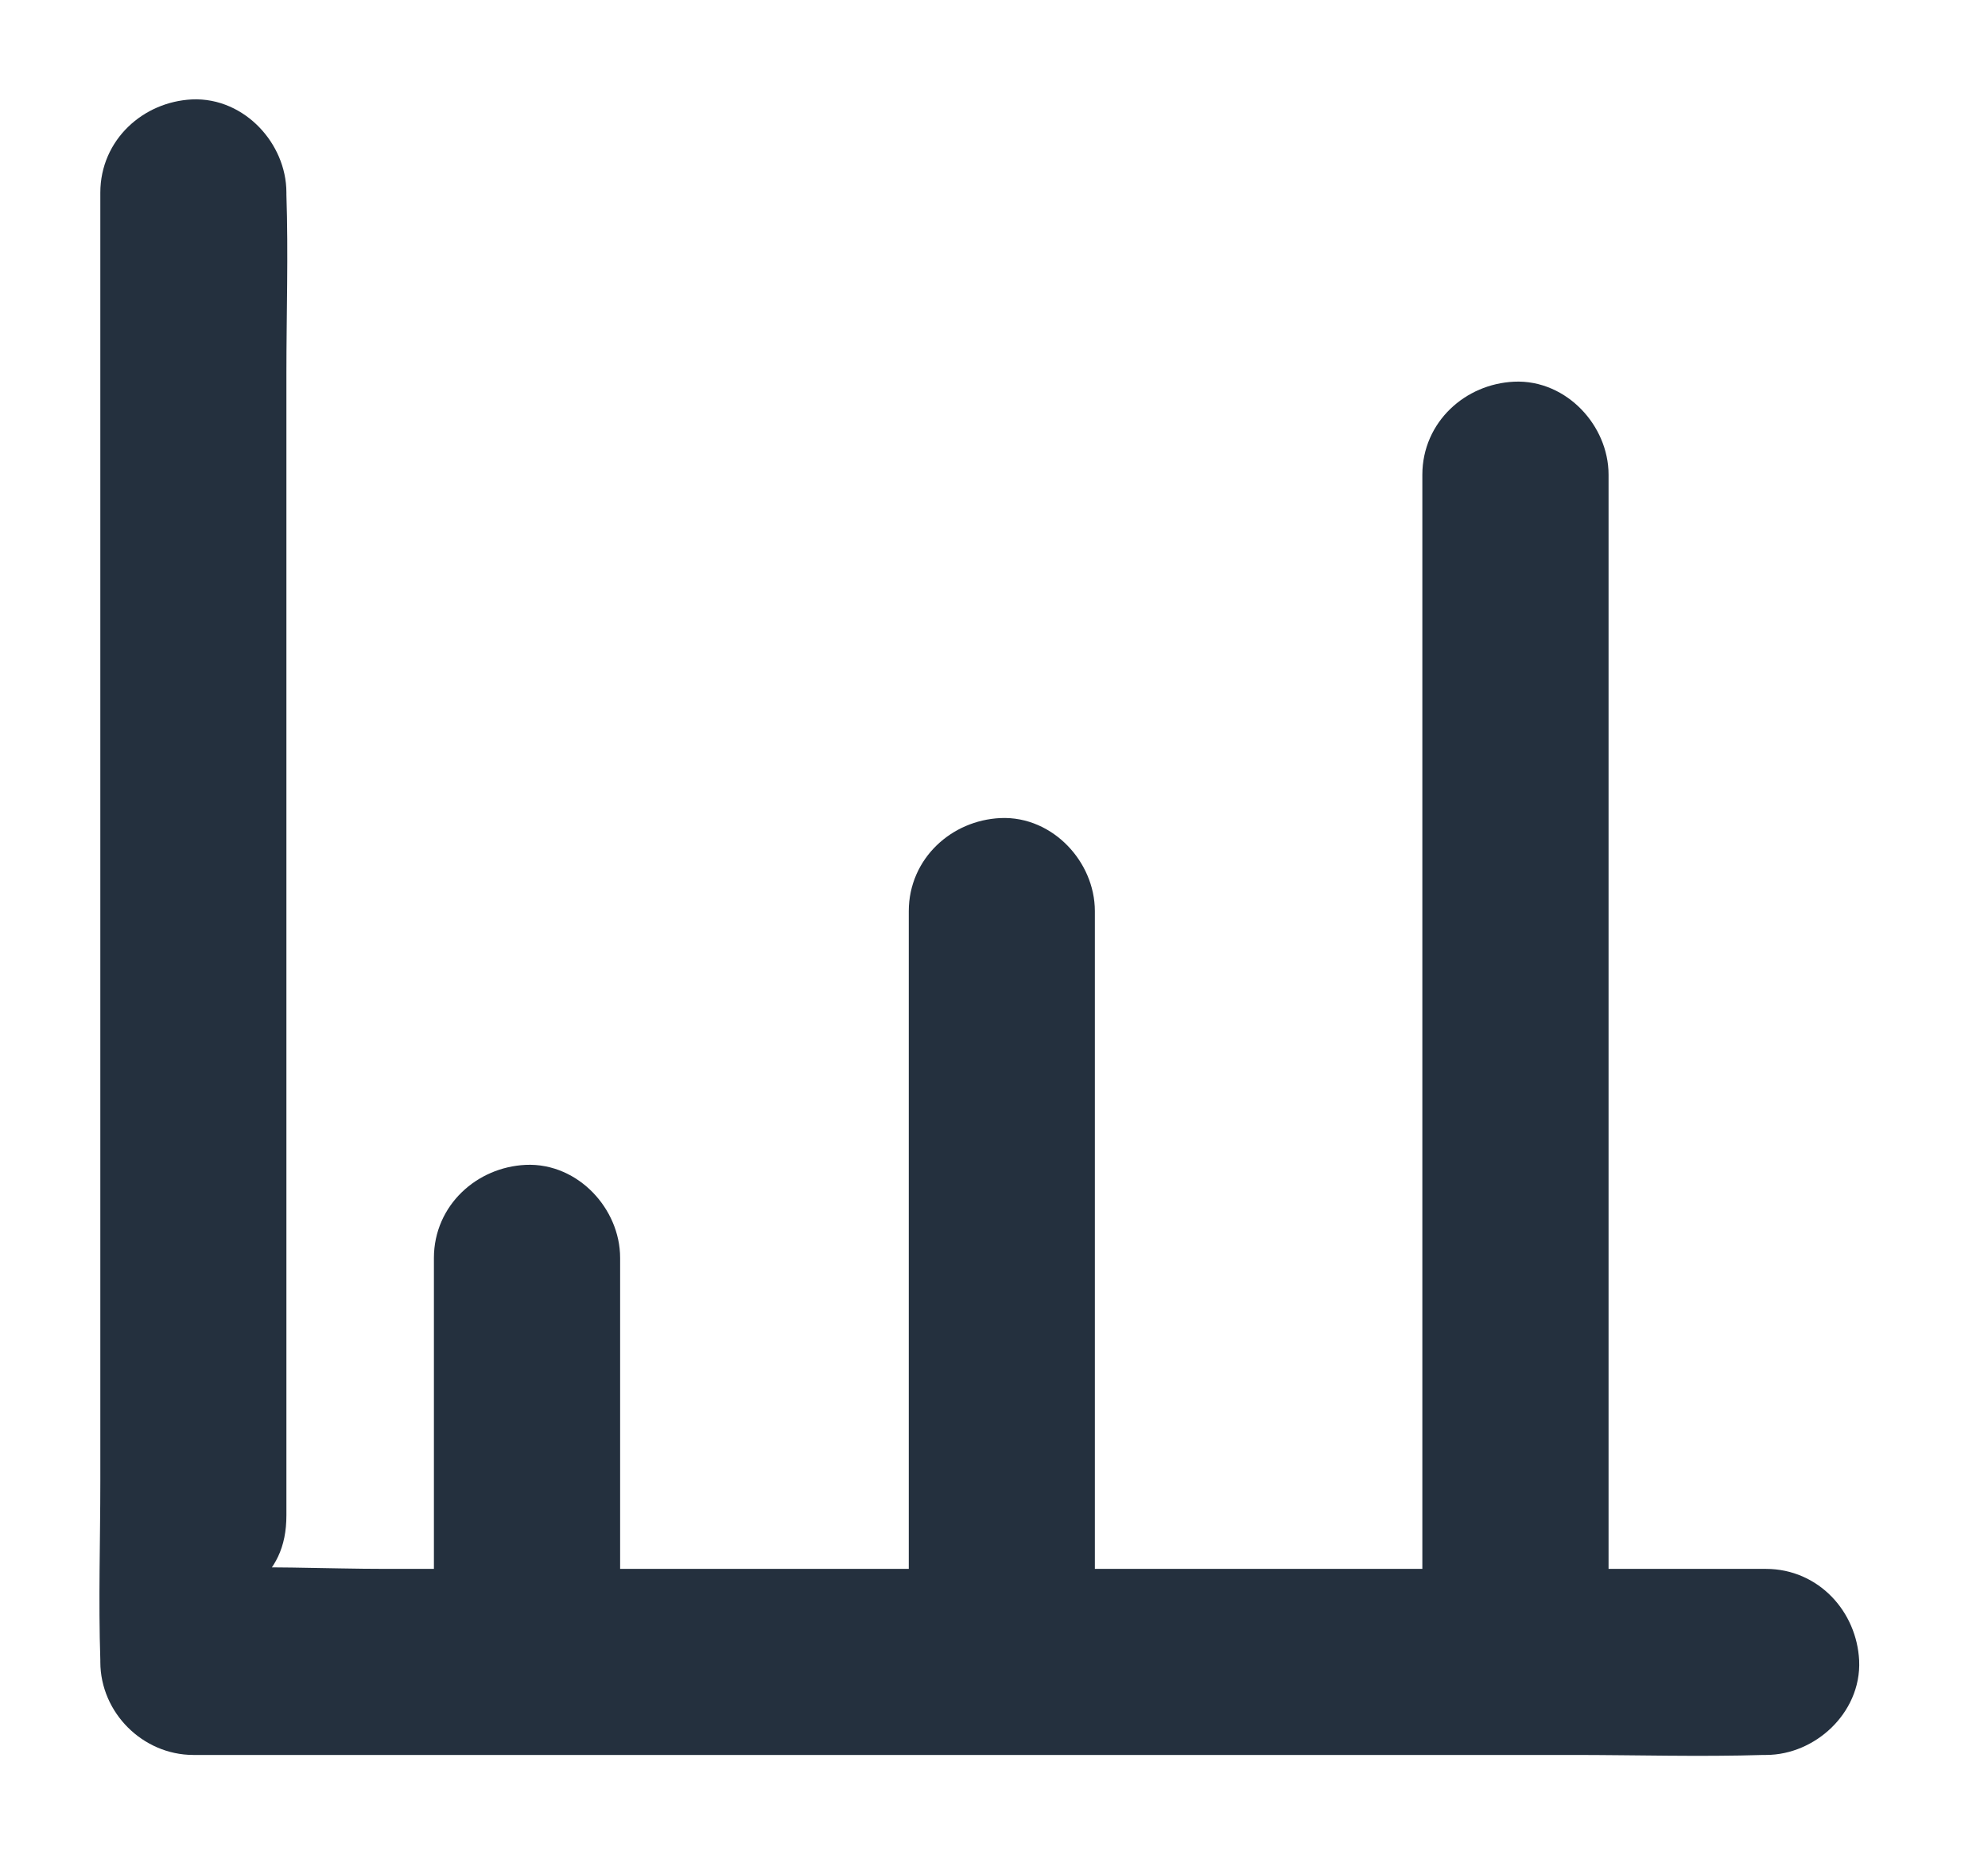 <svg width="15" height="14" viewBox="0 0 15 14" fill="none" xmlns="http://www.w3.org/2000/svg">
<path d="M1.007 1.453C1.007 1.821 1.007 2.192 1.007 2.559C1.007 3.44 1.007 4.321 1.007 5.204C1.007 6.269 1.007 7.336 1.007 8.401C1.007 9.326 1.007 10.252 1.007 11.178C1.007 11.624 0.992 12.077 1.007 12.523C1.007 12.529 1.007 12.535 1.007 12.541C1.007 12.785 1.215 12.993 1.459 12.993C1.854 12.993 2.246 12.993 2.641 12.993C3.582 12.993 4.523 12.993 5.467 12.993C6.61 12.993 7.755 12.993 8.898 12.993C9.887 12.993 10.877 12.993 11.866 12.993C12.345 12.993 12.825 13.008 13.304 12.993C13.31 12.993 13.319 12.993 13.325 12.993C13.56 12.993 13.79 12.785 13.778 12.541C13.765 12.297 13.579 12.089 13.325 12.089C12.93 12.089 12.538 12.089 12.143 12.089C11.202 12.089 10.261 12.089 9.318 12.089C8.175 12.089 7.029 12.089 5.886 12.089C4.897 12.089 3.908 12.089 2.919 12.089C2.442 12.089 1.957 12.062 1.48 12.089C1.474 12.089 1.917 12.077 1.911 12.077C2.062 12.227 1.512 11.933 1.663 12.084C1.663 11.716 1.911 11.802 1.911 11.434C1.911 10.554 1.911 9.673 1.911 8.79C1.911 7.725 1.911 6.658 1.911 5.593C1.911 4.667 1.911 3.742 1.911 2.816C1.911 2.37 1.926 1.917 1.911 1.471C1.911 1.465 1.911 1.459 1.911 1.453C1.911 1.218 1.703 0.988 1.459 1C1.215 1.013 1.007 1.199 1.007 1.453Z" fill="#24303E" stroke="#24303E" stroke-width="0.5"/>
<path d="M4.429 12.493C4.429 11.615 4.429 10.738 4.429 9.863C4.429 9.74 4.429 9.616 4.429 9.492C4.429 9.257 4.221 9.028 3.977 9.04C3.733 9.052 3.524 9.239 3.524 9.492C3.524 10.37 3.524 11.247 3.524 12.122C3.524 12.245 3.524 12.369 3.524 12.493C3.524 12.728 3.733 12.957 3.977 12.945C4.221 12.936 4.429 12.749 4.429 12.493Z" fill="#24303E" stroke="#24303E" stroke-width="0.5"/>
<path d="M8.011 12.493C8.011 11.863 8.011 11.233 8.011 10.603C8.011 9.592 8.011 8.582 8.011 7.569C8.011 7.337 8.011 7.108 8.011 6.875C8.011 6.64 7.803 6.411 7.559 6.423C7.315 6.435 7.107 6.622 7.107 6.875C7.107 7.506 7.107 8.136 7.107 8.766C7.107 9.776 7.107 10.787 7.107 11.8C7.107 12.032 7.107 12.261 7.107 12.493C7.107 12.729 7.315 12.958 7.559 12.946C7.806 12.937 8.011 12.75 8.011 12.493Z" fill="#24303E" stroke="#24303E" stroke-width="0.5"/>
<path d="M11.887 12.493C11.887 11.486 11.887 10.482 11.887 9.475C11.887 7.877 11.887 6.281 11.887 4.683C11.887 4.315 11.887 3.95 11.887 3.582C11.887 3.347 11.679 3.118 11.435 3.13C11.19 3.142 10.982 3.329 10.982 3.582C10.982 4.59 10.982 5.594 10.982 6.601C10.982 8.199 10.982 9.794 10.982 11.393C10.982 11.761 10.982 12.126 10.982 12.493C10.982 12.729 11.19 12.958 11.435 12.946C11.679 12.937 11.887 12.75 11.887 12.493Z" fill="#24303E" stroke="#24303E" stroke-width="0.5"/>
</svg>
